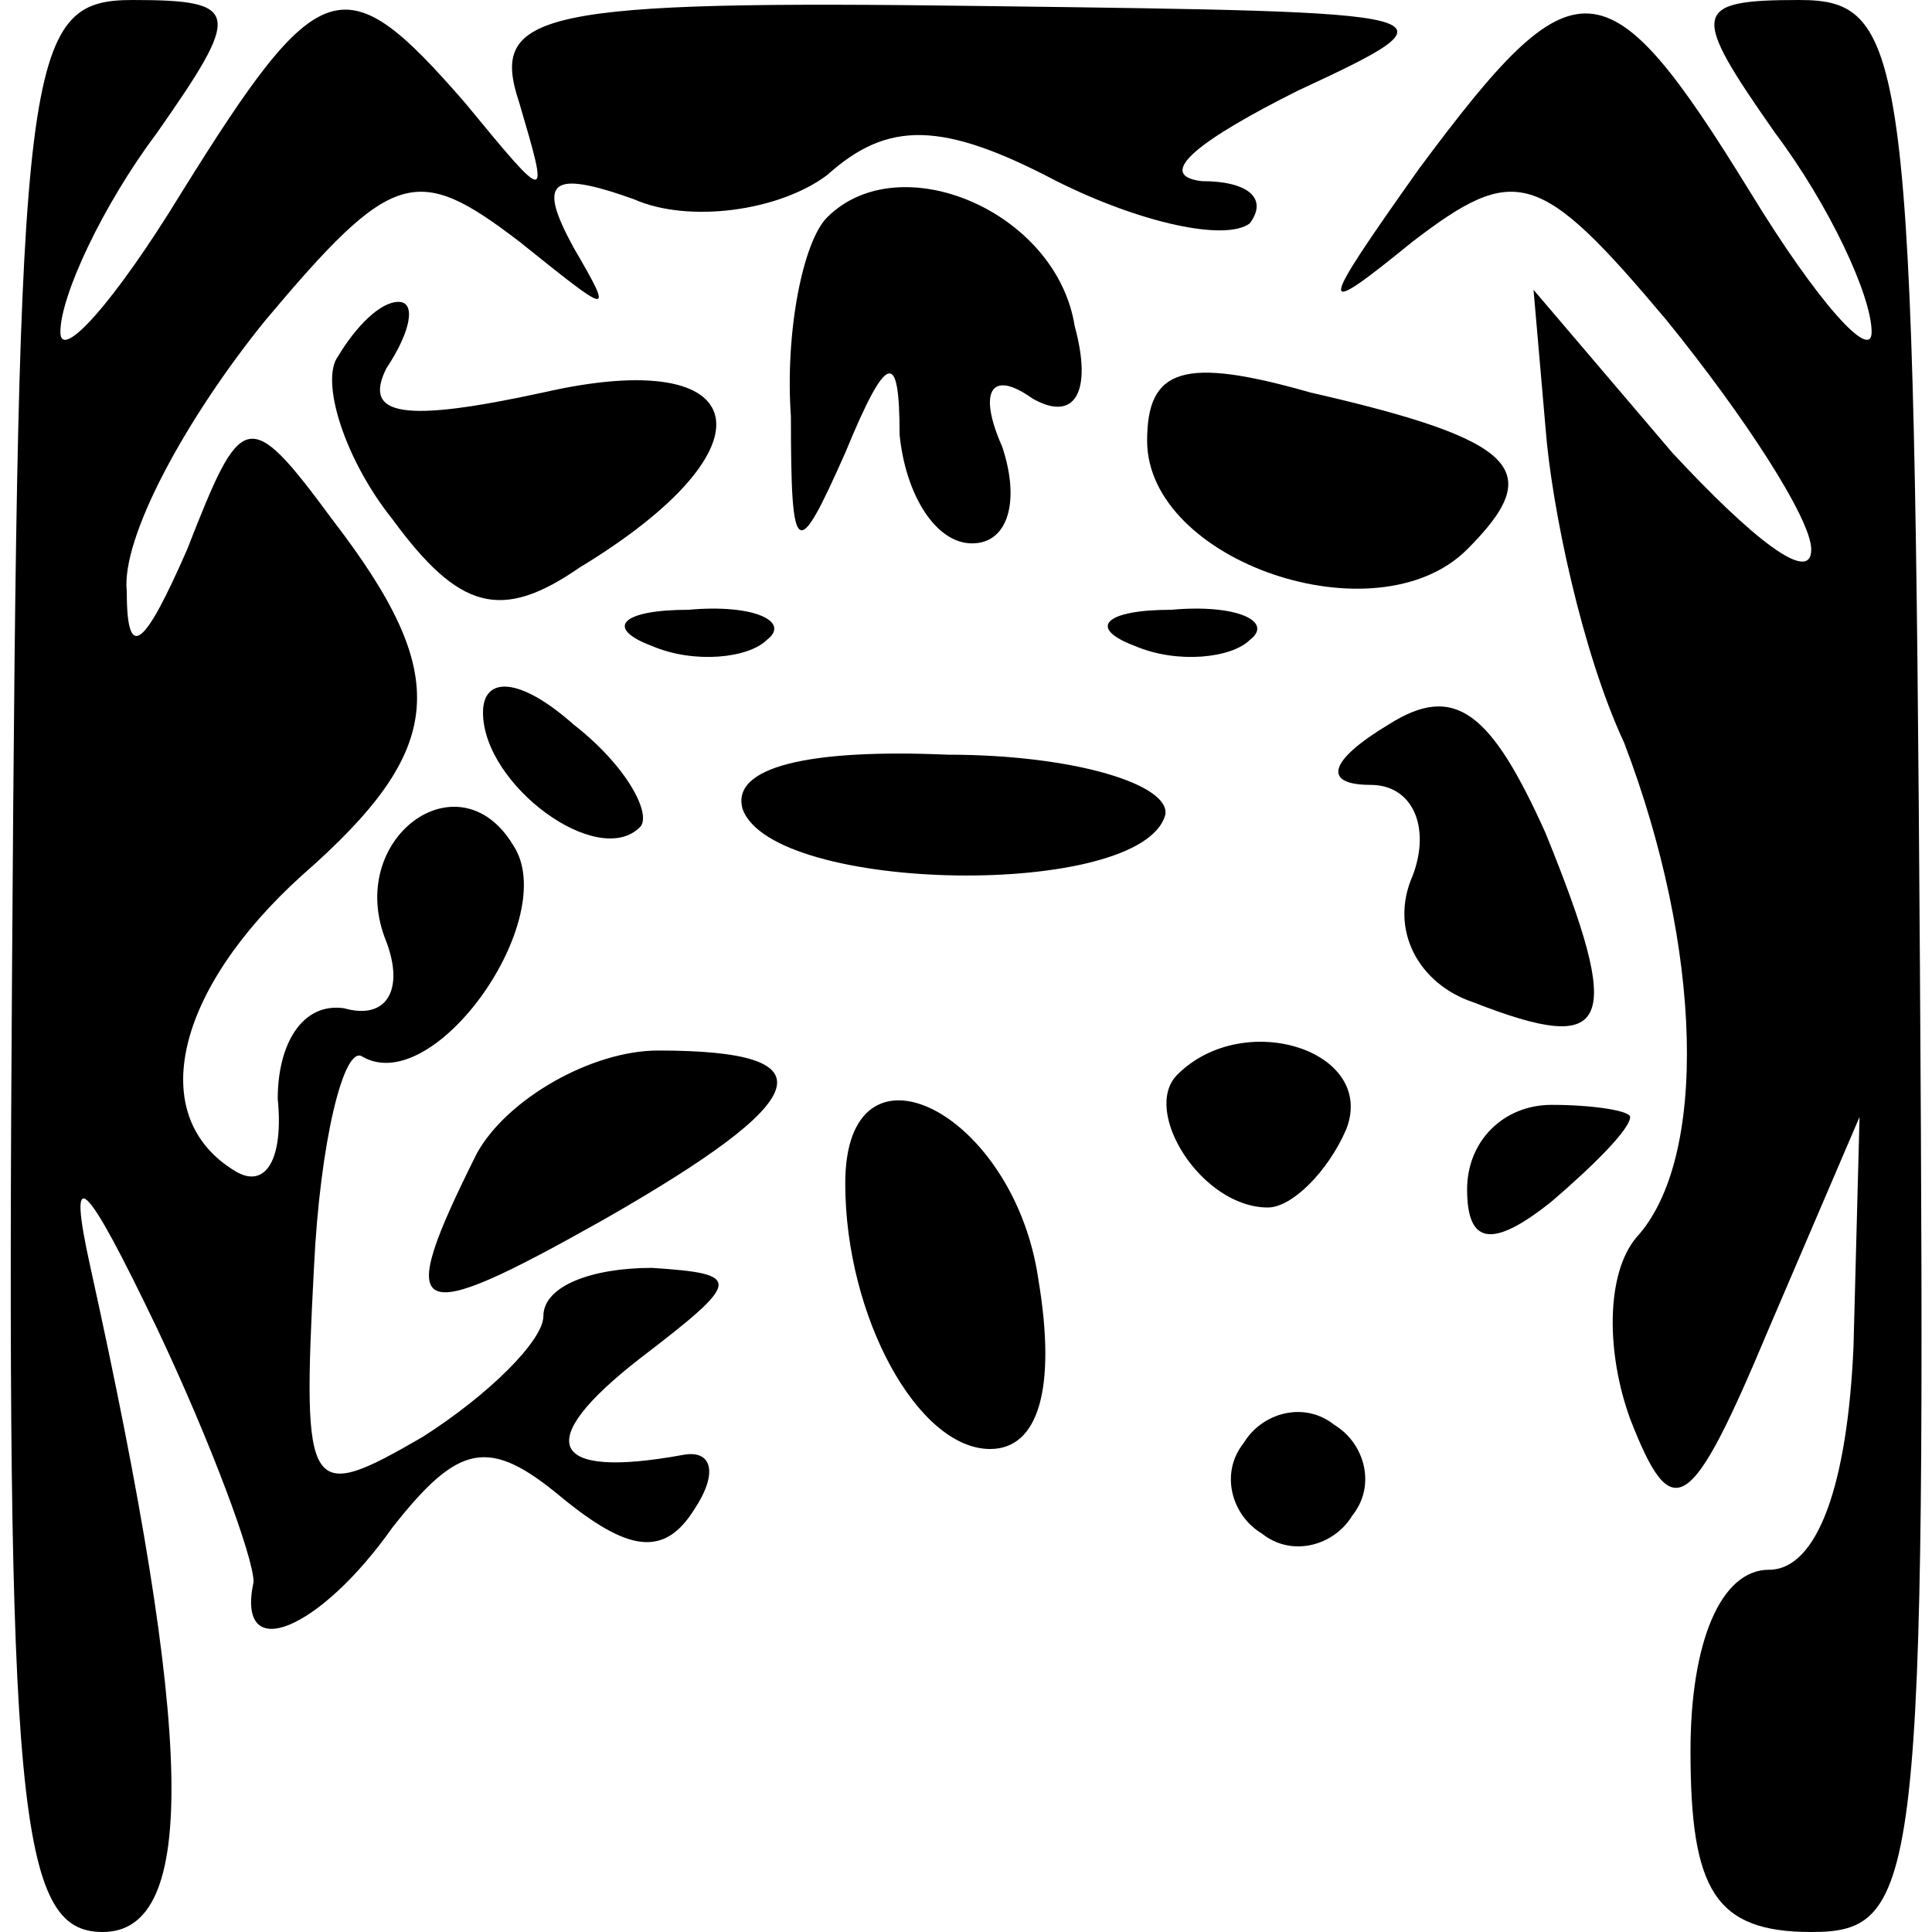 <?xml version="1.0" standalone="no"?>
<!DOCTYPE svg PUBLIC "-//W3C//DTD SVG 20010904//EN"
 "http://www.w3.org/TR/2001/REC-SVG-20010904/DTD/svg10.dtd">
<svg version="1.0" xmlns="http://www.w3.org/2000/svg"
 width="32pt" height="32pt" viewBox="0 0 32 32"
 preserveAspectRatio="xMidYMid meet">
<g transform="translate(0,32) scale(0.1,-0.1)"
fill="#000000" stroke="none">
<path fill="#000000" stroke="none" d="M2 160 c-1 -140 1 -160 15 -160 16 0
15 33 -2 110 -4 18 -1 15 11 -10 9 -19 16 -38 16 -42 -3 -14 11 -8 23 9 11 14
16 15 28 5 11 -9 17 -10 22 -2 4 6 3 10 -2 9 -22 -4 -25 2 -7 16 17 13 17 14
2 15 -10 0 -18 -3 -18 -8 0 -4 -9 -13 -20 -20 -19 -11 -20 -10 -18 28 1 21 5
37 8 35 12 -7 33 23 25 35 -9 15 -28 1 -21 -16 3 -8 0 -13 -7 -11 -7 1 -11 -6
-11 -15 1 -10 -2 -15 -7 -12 -15 9 -10 30 11 49 24 21 25 33 5 59 -14 19 -15
18 -24 -5 -7 -16 -10 -19 -10 -7 -1 9 10 29 23 45 21 25 25 26 42 13 15 -12
16 -13 9 -1 -6 11 -4 13 10 8 9 -4 24 -2 32 4 10 9 19 9 38 -1 14 -7 28 -10
32 -7 3 4 0 7 -8 7 -8 1 0 7 16 15 28 13 26 13 -52 14 -74 1 -82 -1 -77 -16 5
-17 5 -17 -9 0 -20 23 -24 22 -47 -15 -11 -18 -20 -28 -20 -23 0 6 7 21 16 33
14 20 14 22 -4 22 -18 0 -19 -9 -20 -160z"/>
<path fill="#000000" stroke="none" d="M235 292 c-17 -24 -17 -25 -1 -12 17
13 21 12 42 -13 13 -16 24 -33 24 -38 0 -6 -10 2 -23 16 l-23 27 2 -23 c1 -13
6 -37 13 -52 13 -34 14 -69 2 -82 -5 -6 -5 -19 -1 -30 7 -18 10 -16 23 15 l15
35 -1 -38 c-1 -23 -6 -37 -14 -37 -8 0 -13 -12 -13 -30 0 -23 4 -30 20 -30 18
0 19 8 18 160 -1 151 -2 160 -20 160 -18 0 -18 -2 -4 -22 9 -12 16 -27 16 -33
0 -5 -9 5 -20 23 -24 39 -29 39 -55 4z"/>
<path fill="#000000" stroke="none" d="M137 284 c-4 -4 -7 -19 -6 -33 0 -24 1
-24 9 -6 7 17 9 17 9 3 1 -10 6 -18 12 -18 6 0 8 7 5 16 -4 9 -2 13 5 8 7 -4
10 1 7 12 -3 19 -29 30 -41 18z"/>
<path fill="#000000" stroke="none" d="M56 261 c-3 -4 1 -17 9 -27 11 -15 18
-17 31 -8 33 20 29 37 -6 29 -23 -5 -30 -4 -26 4 4 6 5 11 2 11 -3 0 -7 -4
-10 -9z"/>
<path fill="#000000" stroke="none" d="M190 247 c0 -20 38 -33 53 -18 13 13 9
18 -26 26 -21 6 -27 4 -27 -8z"/>
<path fill="#000000" stroke="none" d="M108 213 c7 -3 16 -2 19 1 4 3 -2 6
-13 5 -11 0 -14 -3 -6 -6z"/>
<path fill="#000000" stroke="none" d="M188 213 c7 -3 16 -2 19 1 4 3 -2 6
-13 5 -11 0 -14 -3 -6 -6z"/>
<path fill="#000000" stroke="none" d="M80 202 c0 -12 19 -26 26 -19 2 2 -2
10 -11 17 -9 8 -15 8 -15 2z"/>
<path fill="#000000" stroke="none" d="M230 200 c-10 -6 -11 -10 -3 -10 7 0
10 -7 7 -15 -4 -9 1 -18 10 -21 23 -9 25 -4 12 28 -9 20 -15 25 -26 18z"/>
<path fill="#000000" stroke="none" d="M123 186 c5 -14 66 -15 70 -1 1 5 -15
10 -36 10 -23 1 -36 -2 -34 -9z"/>
<path fill="#000000" stroke="none" d="M79 129 c-14 -28 -11 -29 21 -11 35 20
38 28 9 28 -11 0 -25 -8 -30 -17z"/>
<path fill="#000000" stroke="none" d="M195 142 c-6 -6 4 -22 15 -22 4 0 10 6
13 13 5 13 -17 20 -28 9z"/>
<path fill="#000000" stroke="none" d="M140 124 c0 -22 12 -44 24 -44 8 0 11
10 8 28 -4 28 -32 42 -32 16z"/>
<path fill="#000000" stroke="none" d="M243 123 c0 -9 4 -10 14 -2 7 6 13 12
13 14 0 1 -6 2 -13 2 -8 0 -14 -6 -14 -14z"/>
<path fill="#000000" stroke="none" d="M206 81 c-4 -5 -2 -12 3 -15 5 -4 12
-2 15 3 4 5 2 12 -3 15 -5 4 -12 2 -15 -3z"/>
</g>
</svg>
